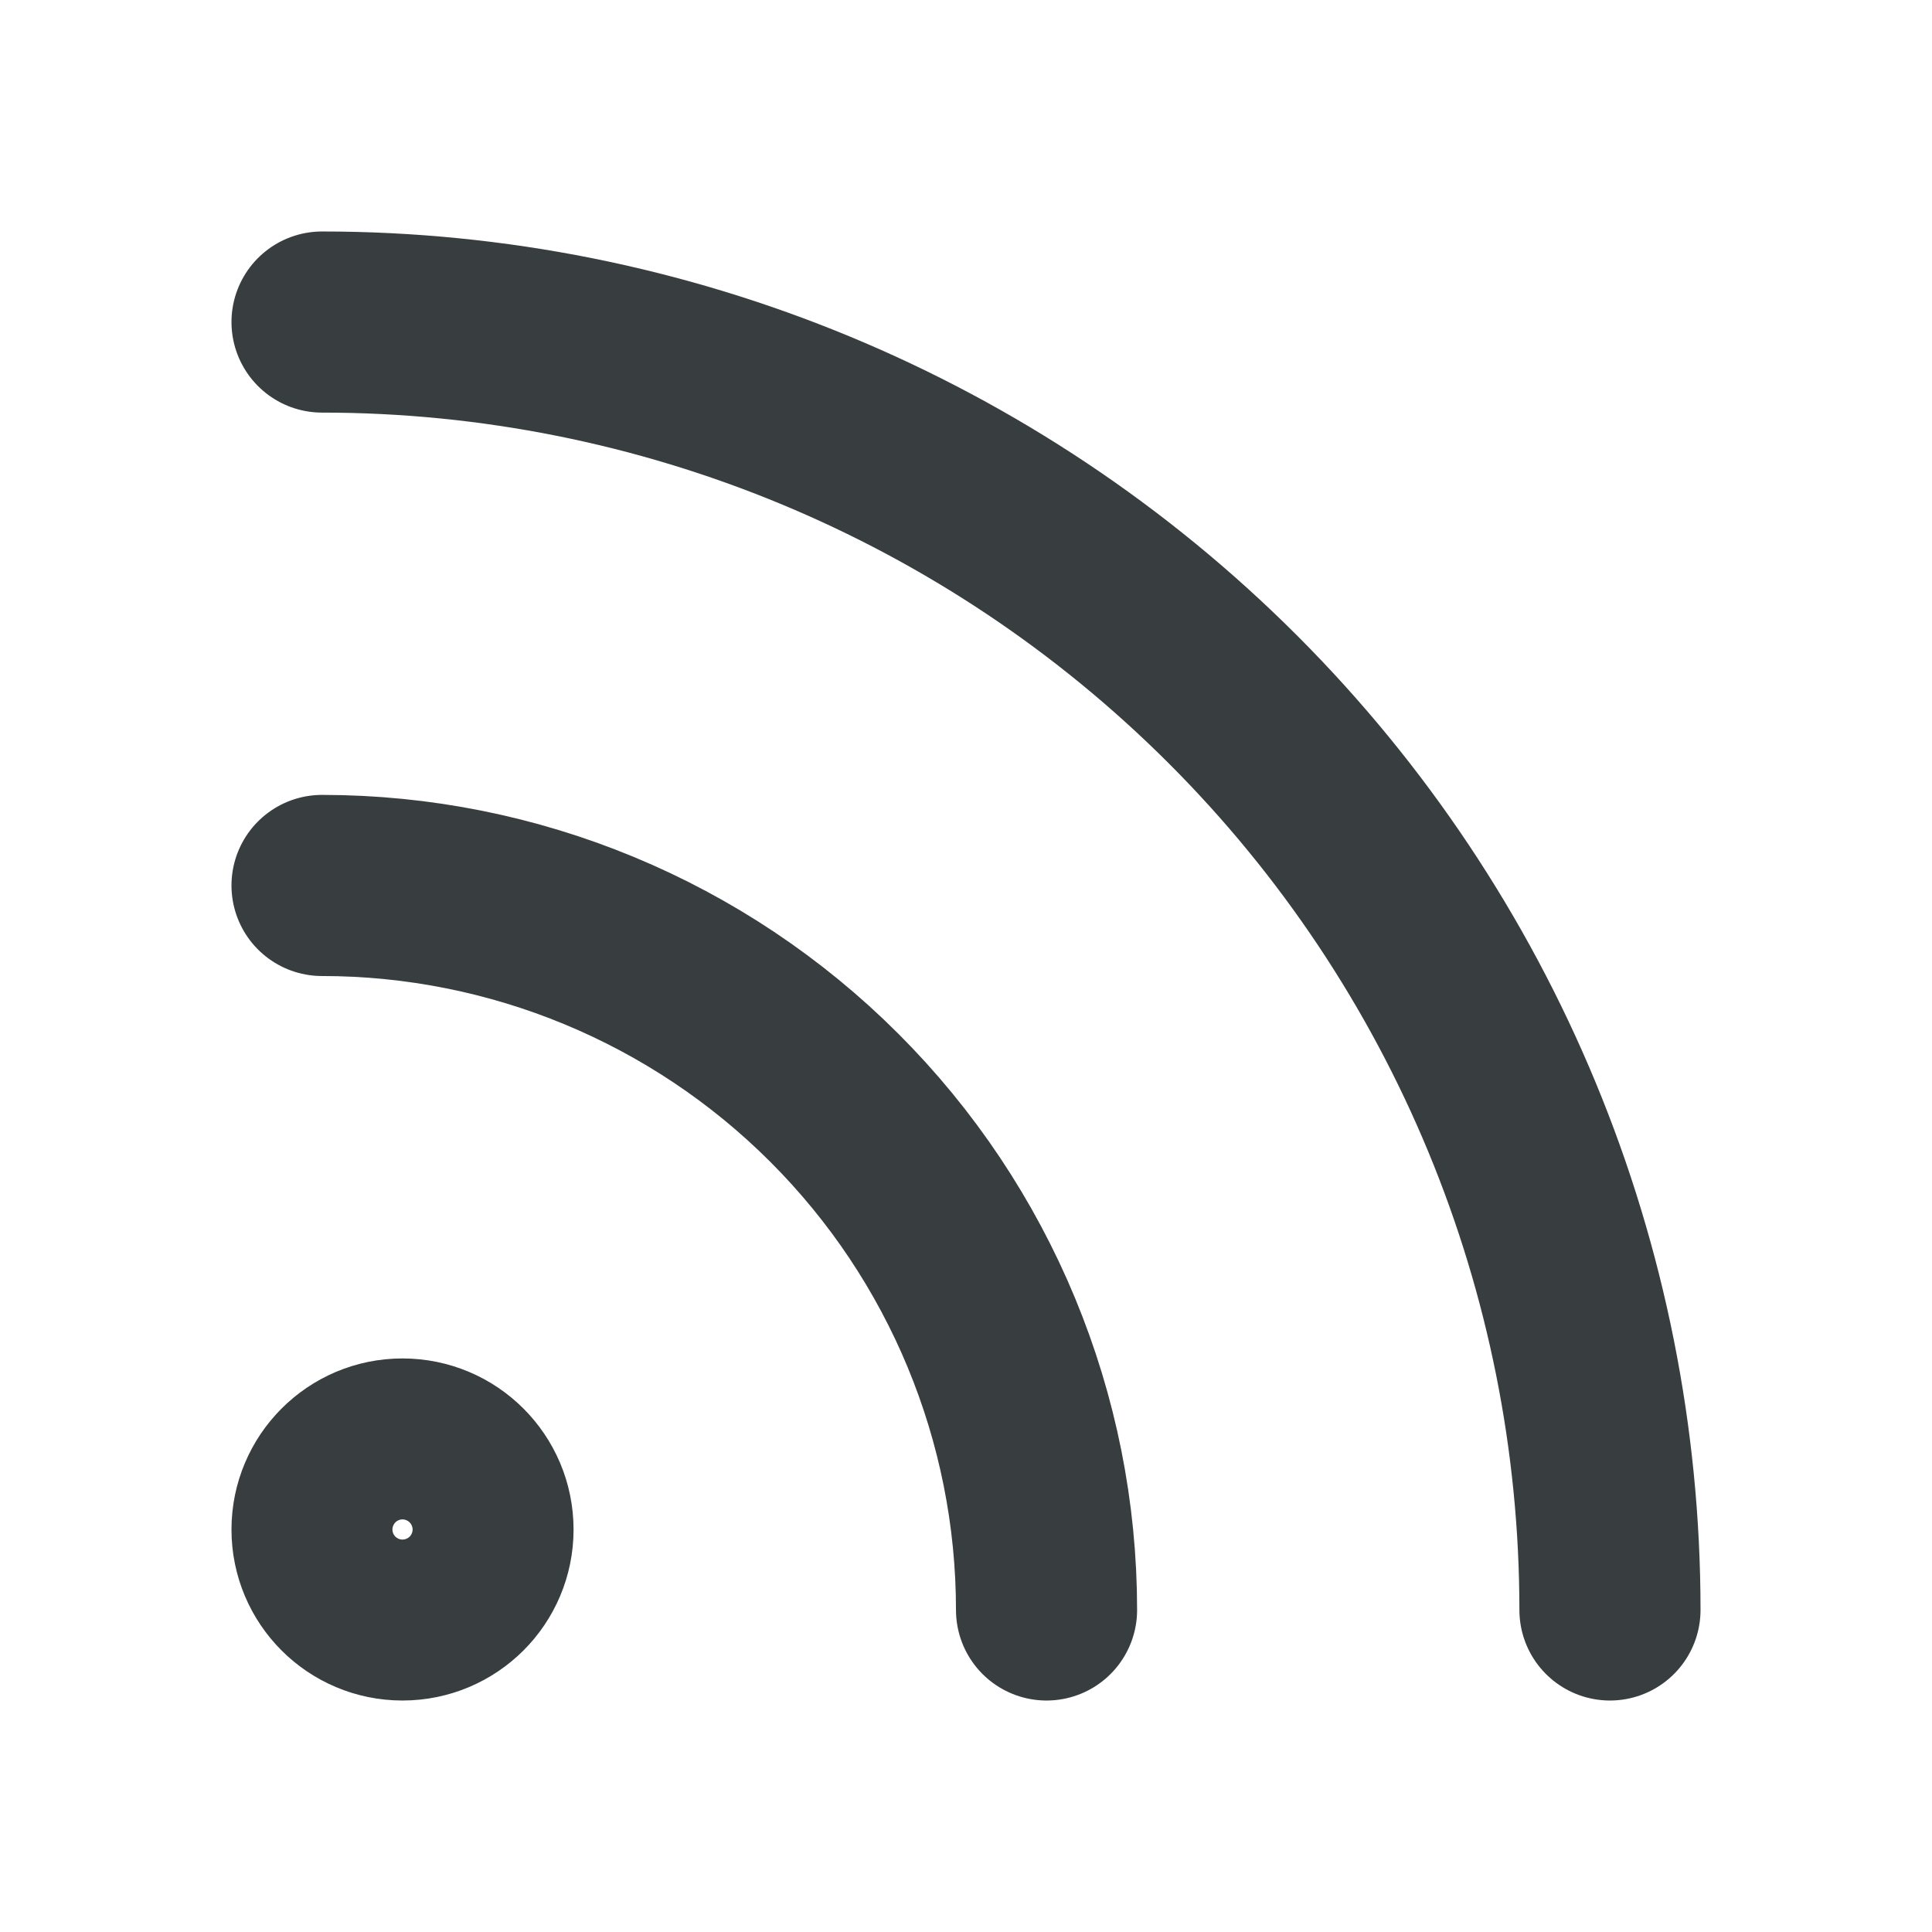 <svg width="16" height="16" viewBox="0 0 16 16" fill="none" xmlns="http://www.w3.org/2000/svg">
<path d="M2.667 7.333C4.258 7.333 5.784 7.966 6.909 9.091C8.035 10.216 8.667 11.742 8.667 13.333M2.667 2.667C5.496 2.667 8.209 3.791 10.209 5.791C12.21 7.791 13.333 10.504 13.333 13.333M4 12.667C4 13.035 3.702 13.333 3.333 13.333C2.965 13.333 2.667 13.035 2.667 12.667C2.667 12.299 2.965 12 3.333 12C3.702 12 4 12.299 4 12.667Z" stroke="#383E40" stroke-width="1.5" stroke-linecap="round" stroke-linejoin="round"/>
</svg>
